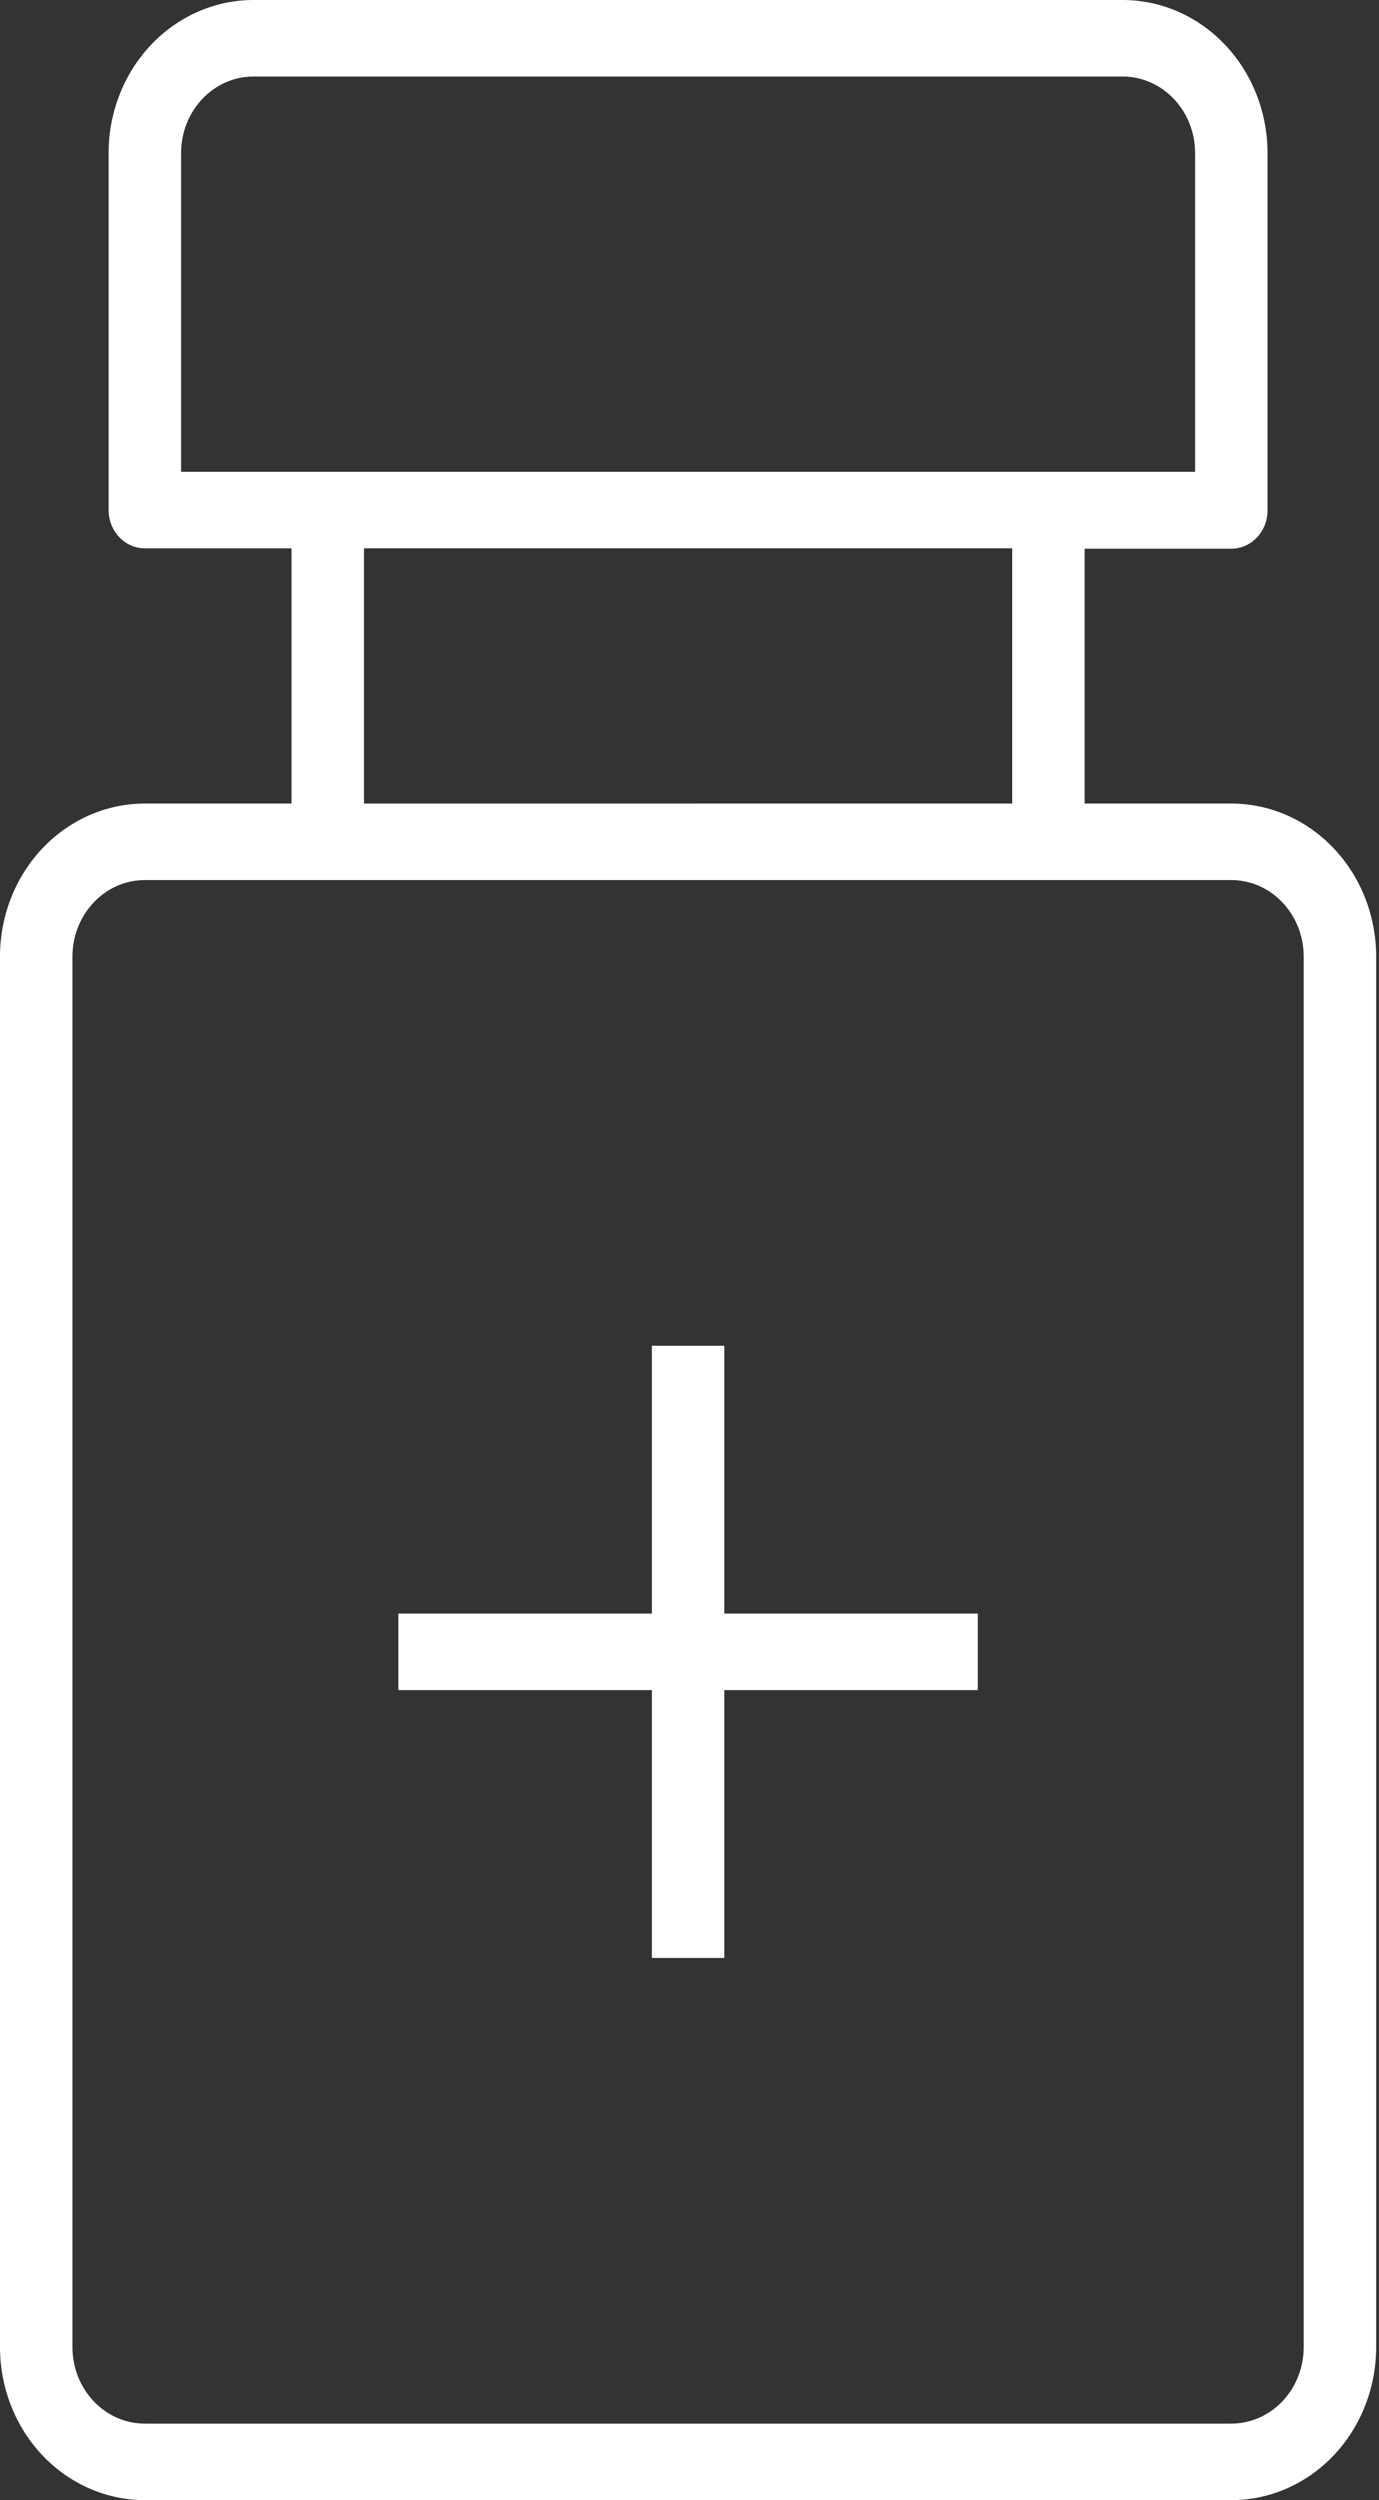 <svg width="32" height="58" viewBox="0 0 32 58" fill="none" xmlns="http://www.w3.org/2000/svg">
<rect x="0" y="0" width="32" height="58" fill="#333333" stroke="none"/>
<path d="M3.361 18.641C2.47 18.641 1.615 19.015 0.984 19.681C0.354 20.347 0 21.25 0 22.192V54.449C0 55.391 0.354 56.294 0.984 56.96C1.615 57.626 2.47 58 3.361 58H28.573C29.464 58 30.319 57.626 30.95 56.96C31.58 56.294 31.934 55.391 31.934 54.449V22.192C31.934 21.25 31.58 20.347 30.95 19.681C30.319 19.015 29.464 18.641 28.573 18.641H25.169V12.729H28.573C28.796 12.729 29.009 12.636 29.167 12.469C29.325 12.303 29.413 12.077 29.413 11.842V3.551C29.413 2.609 29.059 1.706 28.428 1.04C27.798 0.374 26.943 0 26.051 0H5.882C4.991 0 4.135 0.374 3.505 1.04C2.875 1.706 2.52 2.609 2.52 3.551V11.833C2.52 12.068 2.609 12.294 2.767 12.46C2.924 12.627 3.138 12.721 3.361 12.721H6.765V18.641L3.361 18.641ZM30.253 22.192V54.449C30.253 54.92 30.076 55.371 29.761 55.705C29.446 56.037 29.018 56.225 28.573 56.225H3.361C2.433 56.225 1.681 55.43 1.681 54.449V22.192C1.681 21.212 2.433 20.416 3.361 20.416H28.573C29.018 20.416 29.446 20.604 29.761 20.937C30.076 21.27 30.253 21.721 30.253 22.192V22.192ZM4.202 3.551L4.202 3.551C4.202 2.571 4.954 1.775 5.883 1.775H26.052C26.498 1.775 26.925 1.963 27.241 2.296C27.556 2.629 27.733 3.08 27.733 3.551V10.946H4.202L4.202 3.551ZM8.446 12.72H23.488V18.641L8.446 18.642V12.72Z" fill="white"/>
<path d="M15.127 45.422H16.808V39.208H22.69V37.433H16.808V31.219H15.127V37.433H9.244V39.208H15.127V45.422Z" fill="white"/>
</svg>
